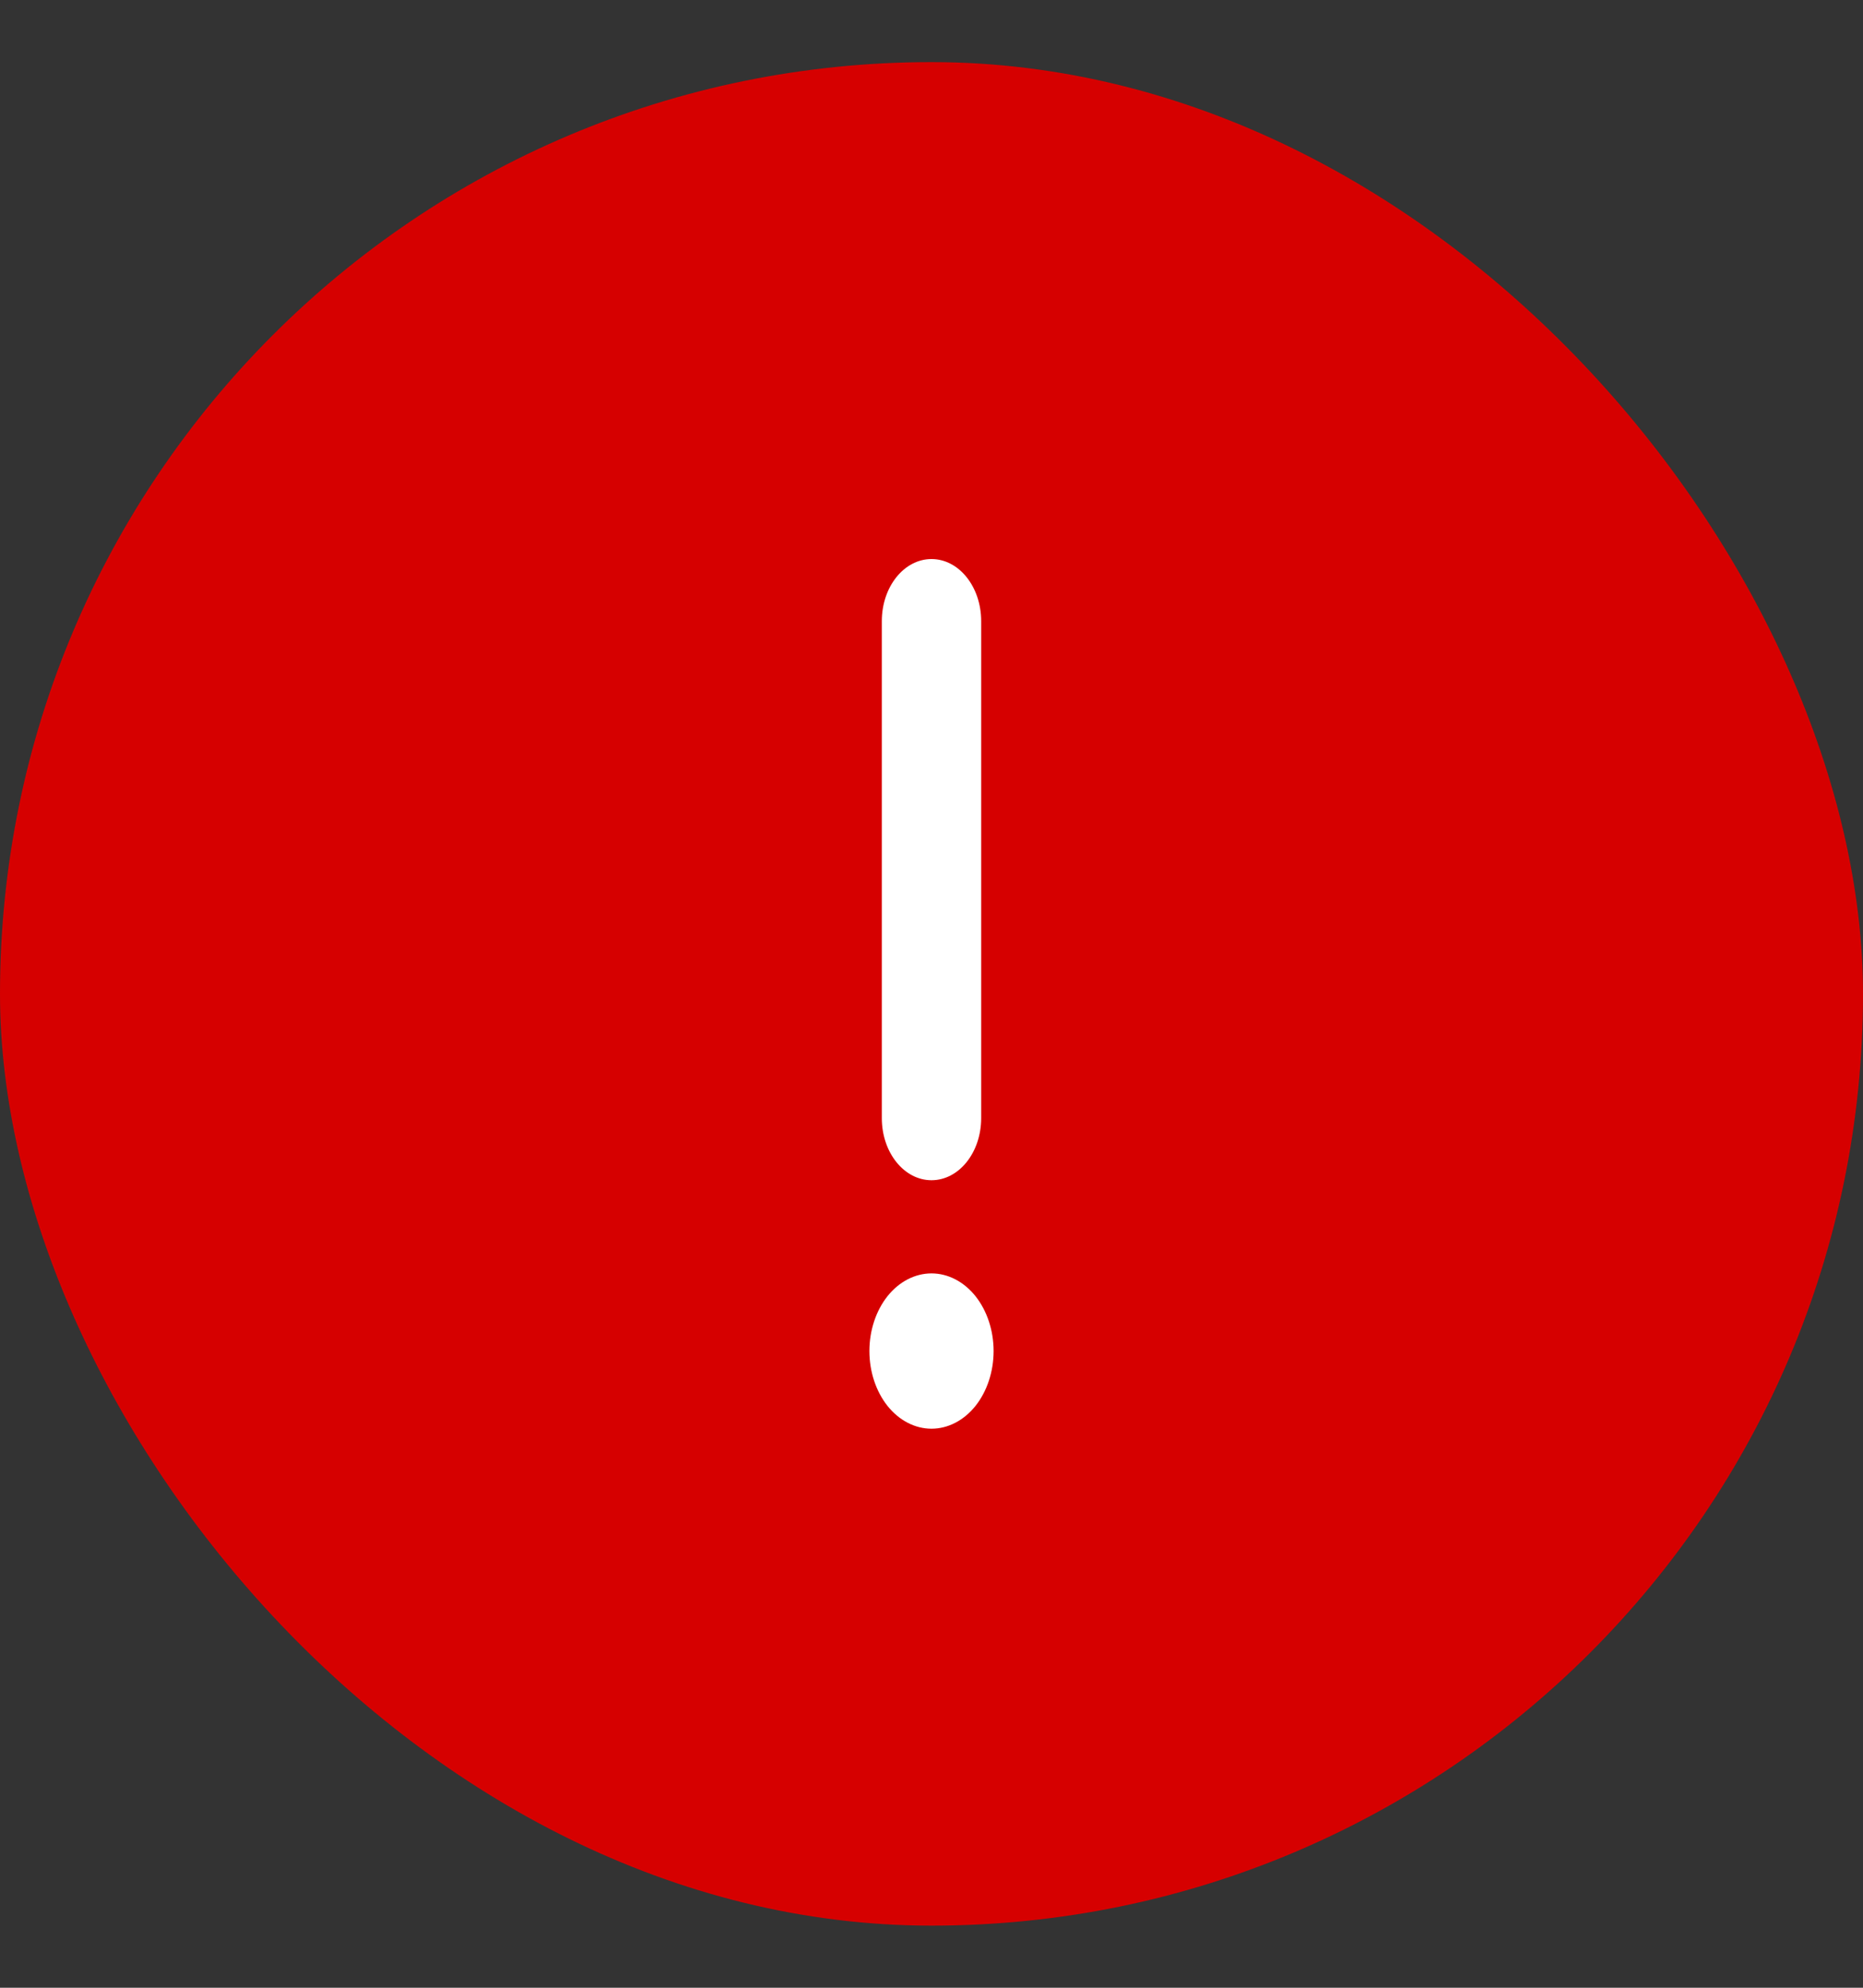 <svg width="15" height="16" viewBox="0 0 15 16" fill="none" xmlns="http://www.w3.org/2000/svg">
<rect x="0" y="0" width="15" height="16" fill="#333333" stroke="none"/>
<rect y="0.5" width="15" height="15" rx="7.5" fill="#D60000"/>
<path d="M7.9 5C7.9 4.723 7.721 4.5 7.5 4.5C7.279 4.5 7.1 4.723 7.1 5V9C7.1 9.277 7.279 9.5 7.5 9.5C7.721 9.5 7.9 9.277 7.9 9V5ZM7.5 11.5C7.633 11.5 7.76 11.434 7.854 11.317C7.947 11.2 8 11.041 8 10.875C8 10.709 7.947 10.55 7.854 10.433C7.76 10.316 7.633 10.25 7.5 10.25C7.367 10.25 7.24 10.316 7.146 10.433C7.053 10.55 7 10.709 7 10.875C7 11.041 7.053 11.2 7.146 11.317C7.24 11.434 7.367 11.5 7.5 11.5Z" fill="white"/>
</svg>
